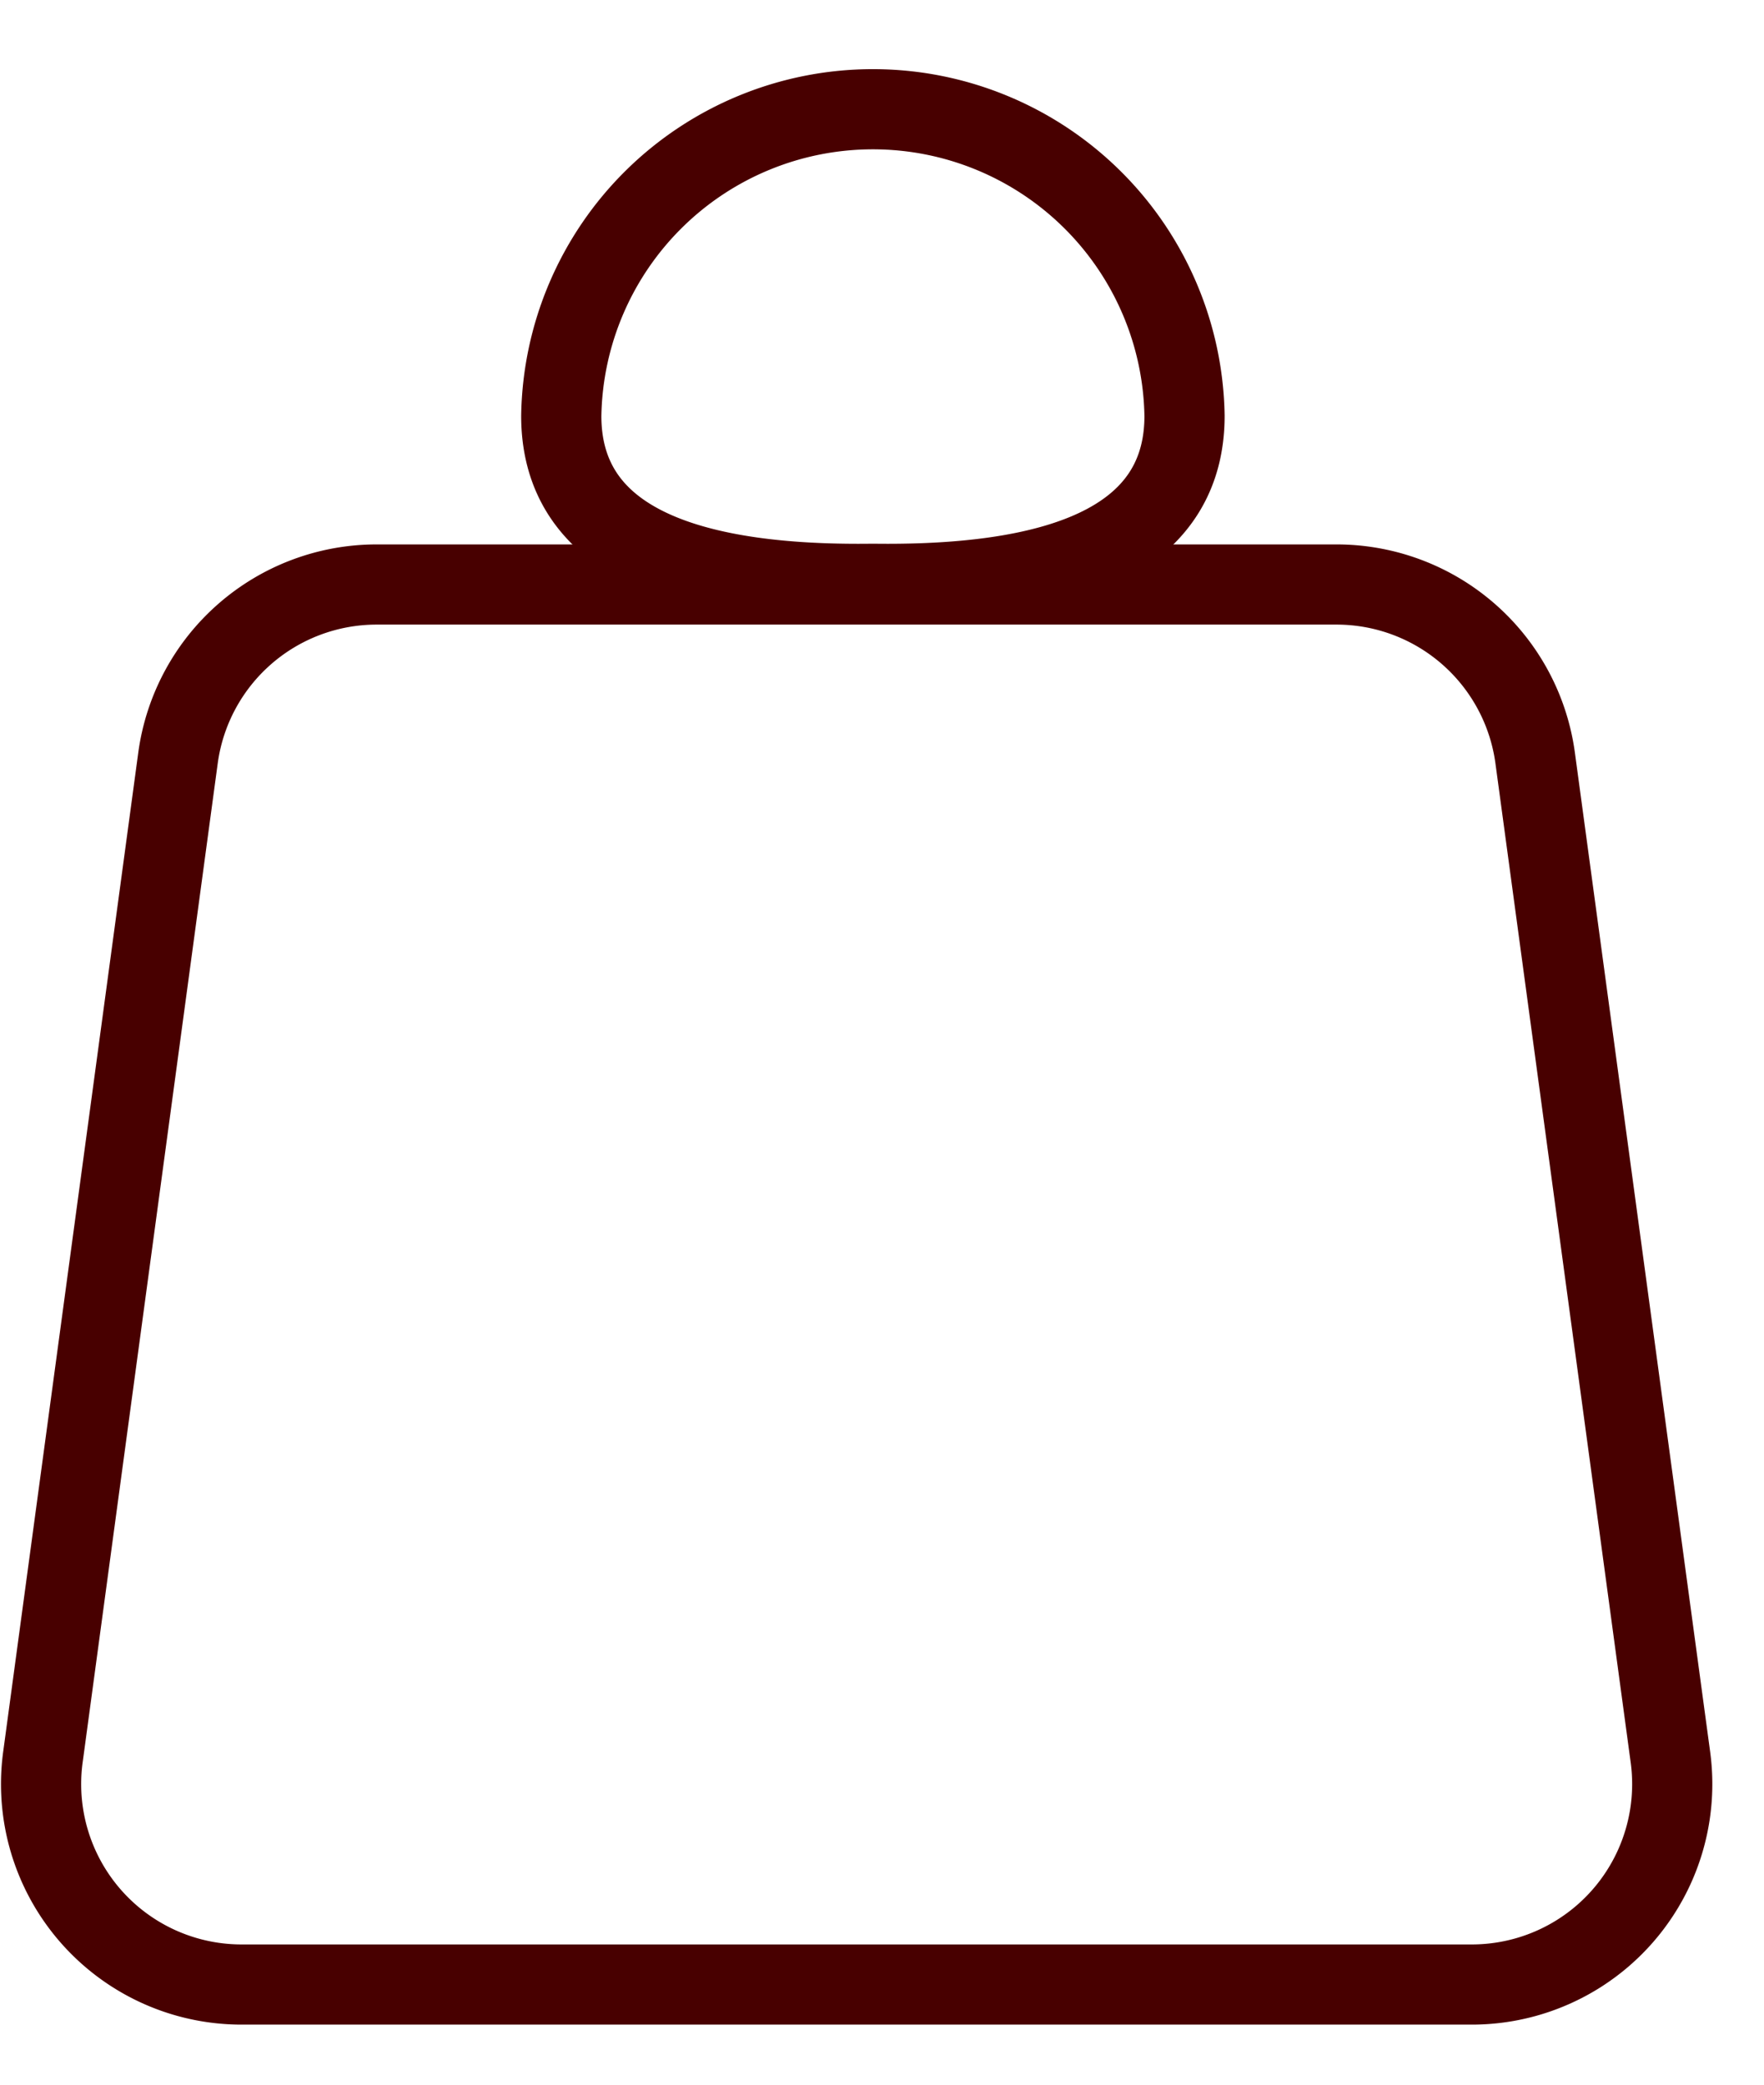 <svg xmlns="http://www.w3.org/2000/svg" width="22" height="26" viewBox="0 0 22 26">

    <g fill="none" fill-rule="evenodd" stroke="#480000">
        
        <path d="M10.887 7.281c2.59.035 3.886-.663 3.886-2.094a3.887 3.887 0 0 0-7.773 0c0 1.43 1.296 2.129 3.887 2.094z"/>
        <path d="M4.699 7.29A2.5 2.5 0 0 0 2.22 9.453L.535 21.916a2.5 2.5 0 0 0 2.477 2.835h15.343a2.5 2.5 0 0 0 2.478-2.835L19.146 9.454A2.5 2.5 0 0 0 16.67 7.29H4.699z"/>
    </g>
</svg>
